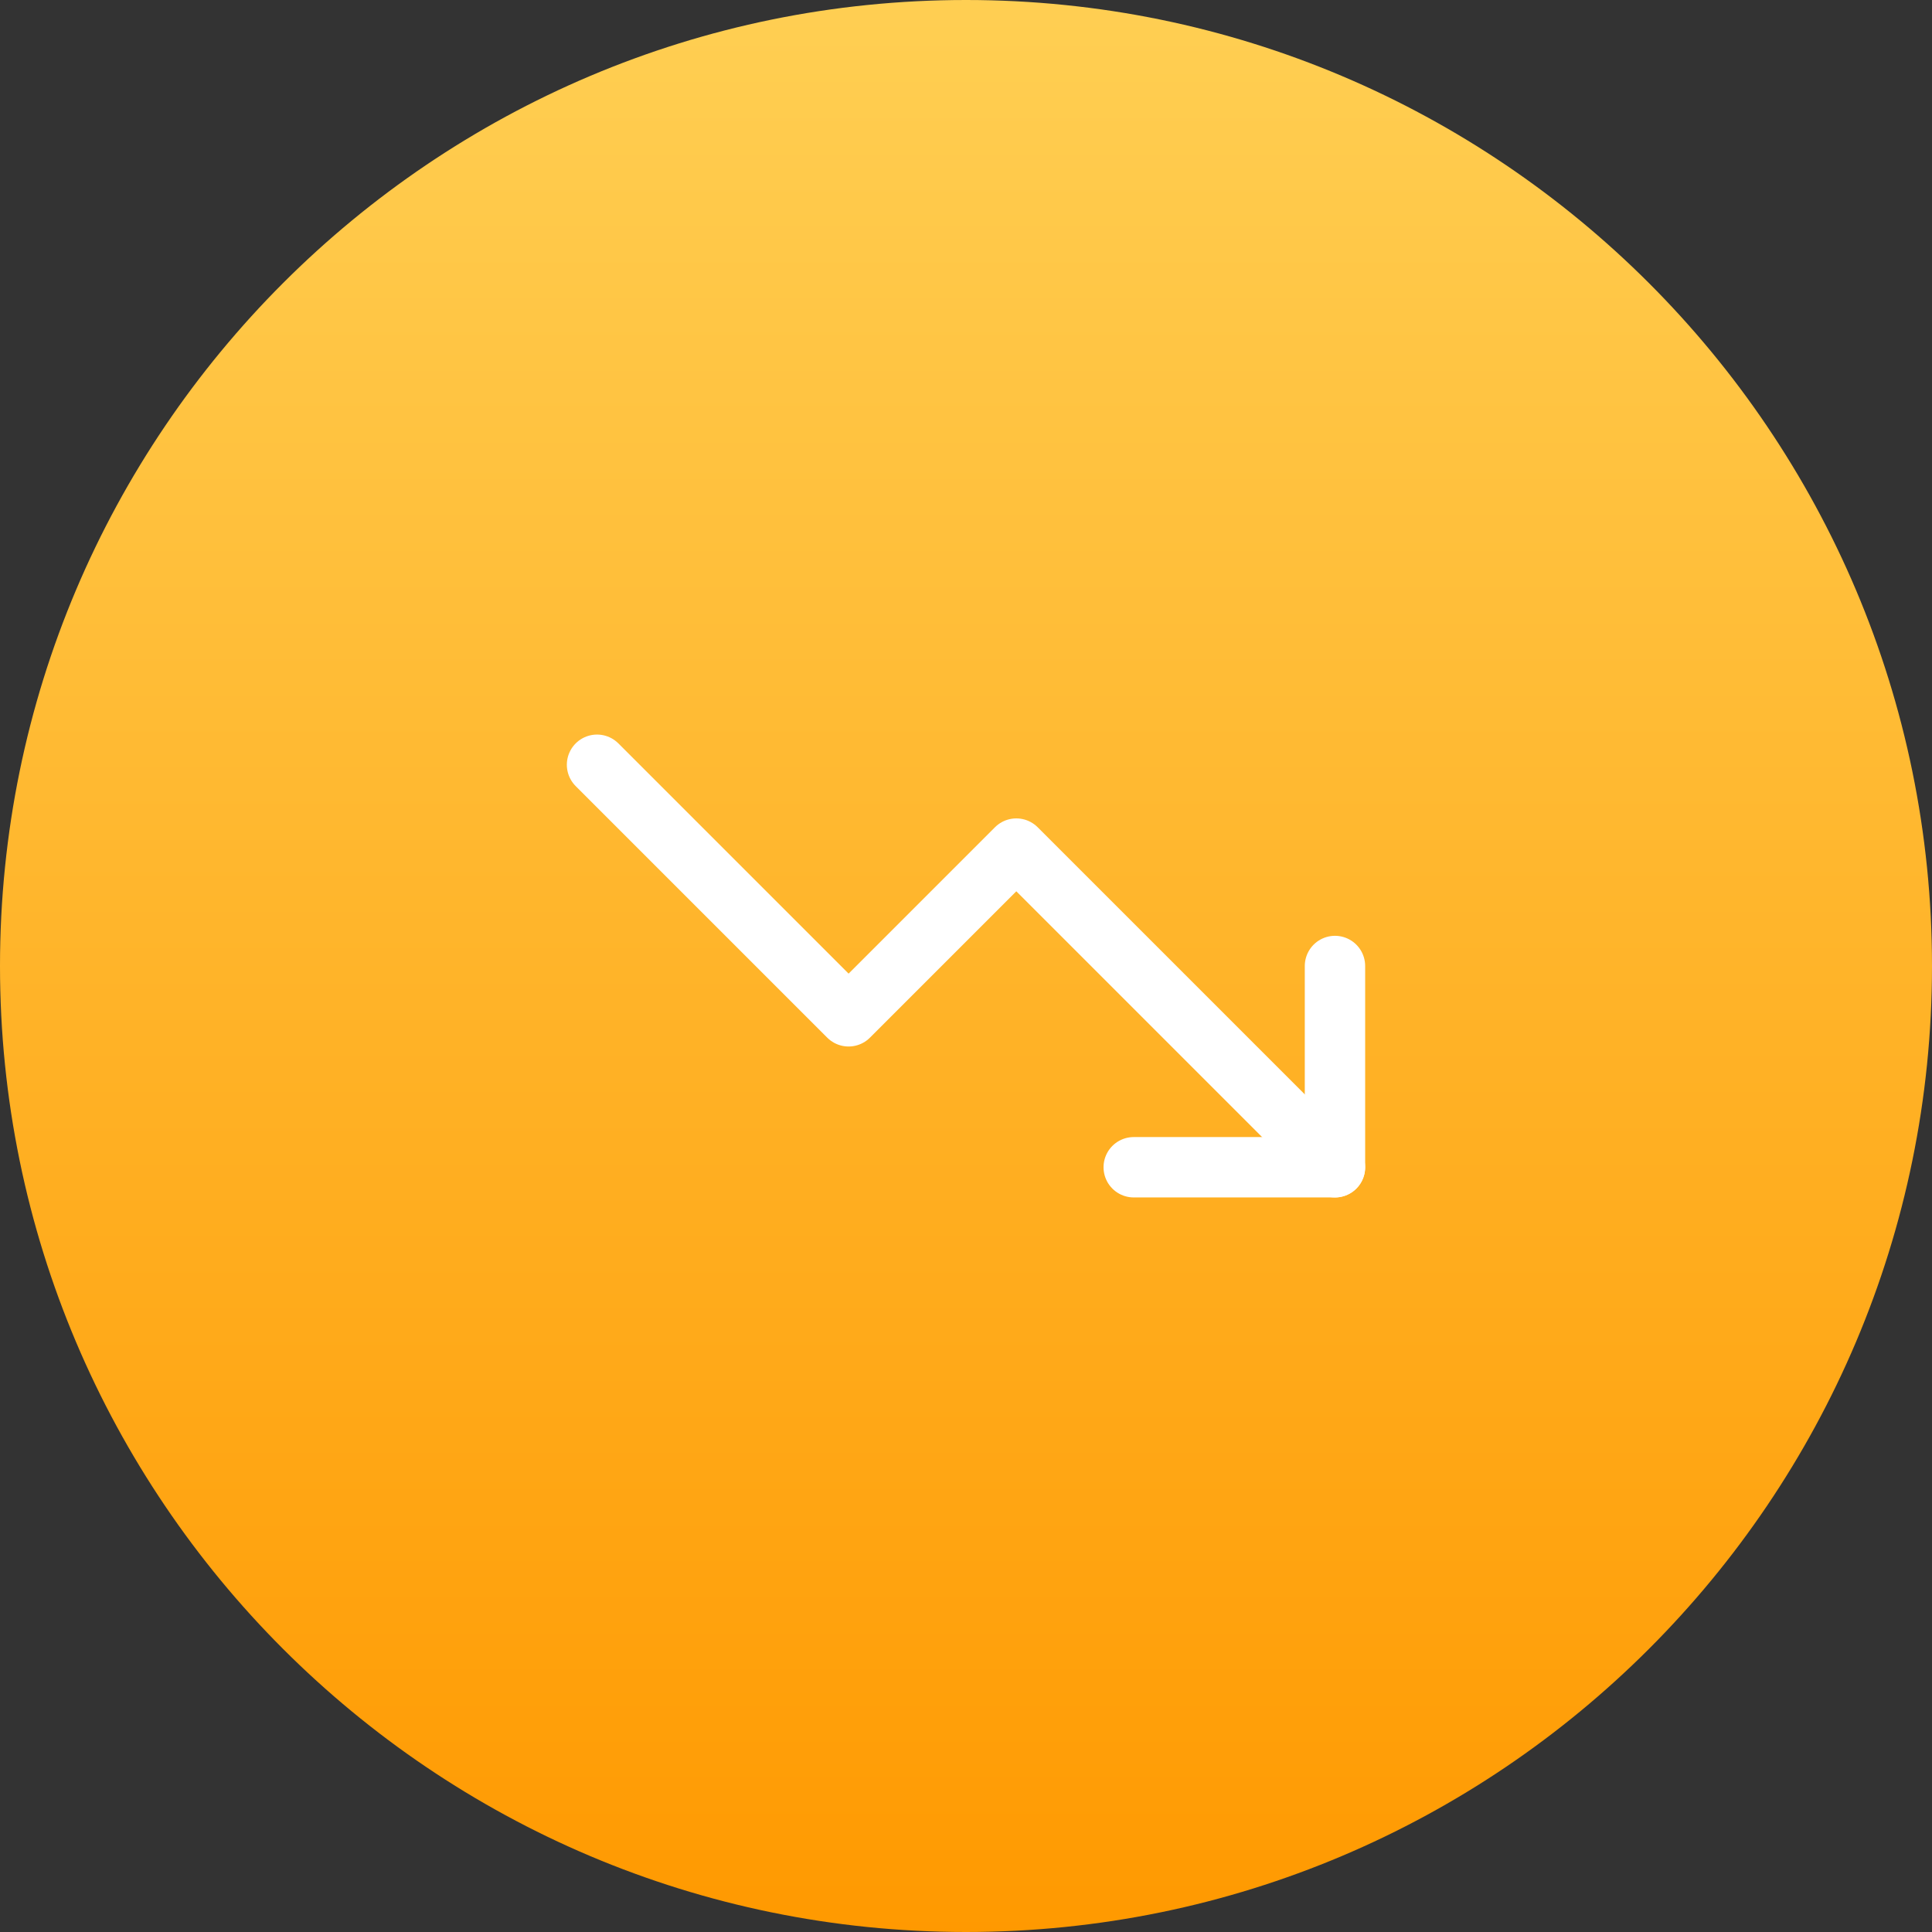 <?xml version="1.0" encoding="UTF-8" standalone="no"?>
<!DOCTYPE svg PUBLIC "-//W3C//DTD SVG 1.1//EN" "http://www.w3.org/Graphics/SVG/1.1/DTD/svg11.dtd">
<svg width="100%" height="100%" viewBox="0 0 48 48" version="1.1" xmlns="http://www.w3.org/2000/svg" xmlns:xlink="http://www.w3.org/1999/xlink" xml:space="preserve" xmlns:serif="http://www.serif.com/" style="fill-rule:evenodd;clip-rule:evenodd;stroke-linecap:round;stroke-linejoin:round;">
    <rect x="0" y="0" width="48" height="48" fill="#333333" stroke="none"/>
    <g transform="matrix(1,0,0,1,-30,-20)">
        <g>
            <path d="M78,44C78,30.754 67.246,20 54,20C40.754,20 30,30.754 30,44C30,57.246 40.754,68 54,68C67.246,68 78,57.246 78,44Z" style="fill:url(#_Linear1);"/>
        </g>
        <path d="M63.167,49L55.25,41.083L51.083,45.25L44.833,39" style="fill:none;fill-rule:nonzero;stroke:white;stroke-width:1.5px;"/>
        <path d="M58.167,49L63.167,49L63.167,44" style="fill:none;fill-rule:nonzero;stroke:white;stroke-width:1.5px;"/>
    </g>
    <defs>
        <linearGradient id="_Linear1" x1="0" y1="0" x2="1" y2="0" gradientUnits="userSpaceOnUse" gradientTransform="matrix(2.93915e-15,48,-48,2.93915e-15,54,20)"><stop offset="0" style="stop-color:rgb(255,207,83);stop-opacity:1"/><stop offset="1" style="stop-color:rgb(255,153,0);stop-opacity:1"/></linearGradient>
    </defs>
</svg>
